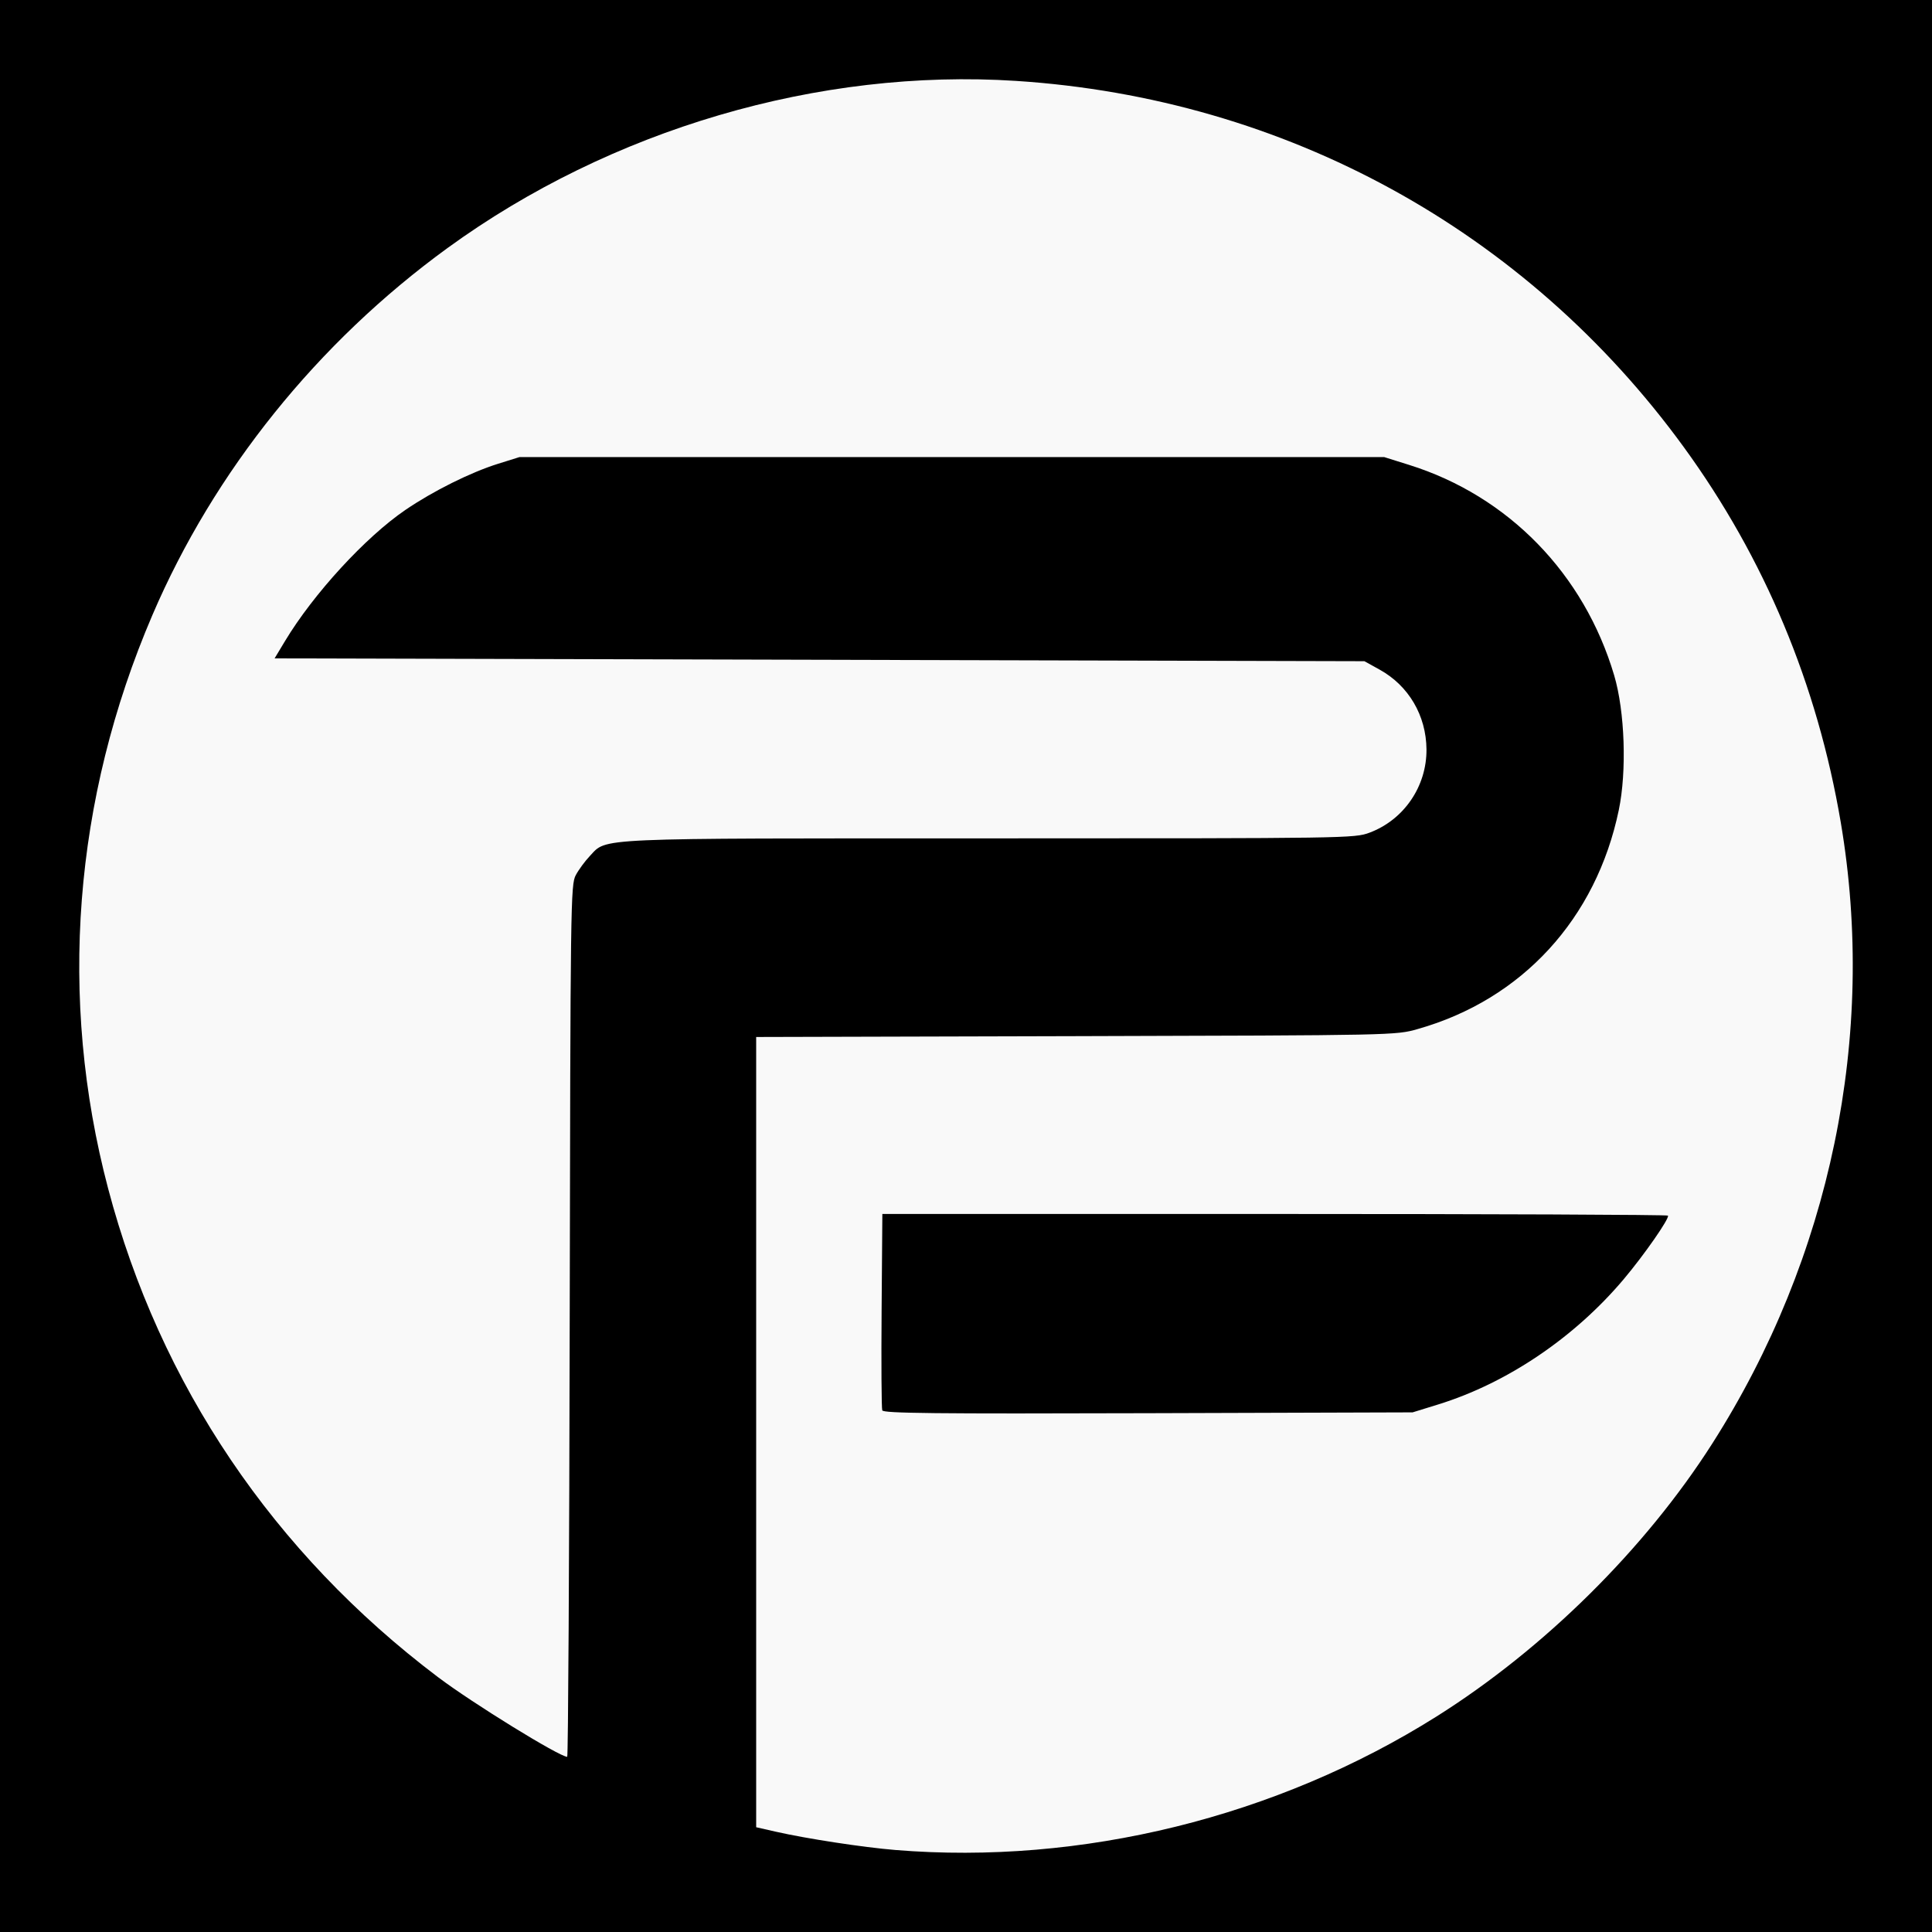 <?xml version="1.0" encoding="UTF-8" standalone="no"?>
<svg
   viewBox="0 0 512 512"
   style="height: 512px; width: 512px;"
   version="1.1"
   id="svg2"
   sodipodi:docname="ui_t7su21hc77vi.svg"
   inkscape:version="1.3 (0e150ed6c4, 2023-07-21)"
   xmlns:inkscape="http://www.inkscape.org/namespaces/inkscape"
   xmlns:sodipodi="http://sodipodi.sourceforge.net/DTD/sodipodi-0.dtd"
   xmlns="http://www.w3.org/2000/svg"
   xmlns:svg="http://www.w3.org/2000/svg">
  <defs
     id="defs2" />
  <sodipodi:namedview
     id="namedview2"
     pagecolor="#ffffff"
     bordercolor="#666666"
     borderopacity="1.0"
     inkscape:showpageshadow="2"
     inkscape:pageopacity="0.0"
     inkscape:pagecheckerboard="0"
     inkscape:deskcolor="#d1d1d1"
     inkscape:zoom="1.1131408"
     inkscape:cx="139.69482"
     inkscape:cy="291.06831"
     inkscape:window-width="1920"
     inkscape:window-height="1011"
     inkscape:window-x="0"
     inkscape:window-y="32"
     inkscape:window-maximized="1"
     inkscape:current-layer="svg2" />
  <path
     d="M0 0h512v512H0z"
     fill="#000"
     fill-opacity="1"
     id="path1" />
  <path
     style="fill:#f9f9f9;stroke-width:2.84"
     d="m 237.26,490.265 c -8.541,-0.701 -23.521,-2.995 -31.704,-4.855 l -5.163,-1.174 V 379.524 274.813 l 84.727,-0.224 c 84.716,-0.224 84.728,-0.224 90.576,-1.878 27.66,-7.823 47.311,-29.223 53.302,-58.045 2.147,-10.33 1.605,-26.132 -1.224,-35.683 -7.974,-26.917 -28.058,-47.536 -54.323,-55.772 l -6.61,-2.073 H 252.244 137.647 l -5.636,1.762 c -7.302,2.283 -17.22,7.221 -24.581,12.24 -10.579,7.212 -24.37,22.235 -31.898,34.746 l -2.761,4.589 144.406,0.376 144.406,0.376 4.031,2.232 c 7.691,4.259 12.333,12.151 12.416,21.109 0.09,9.815 -5.972,18.688 -15.1,22.102 -3.961,1.482 -5.745,1.508 -100.431,1.508 -106.41,0 -101.547,-0.214 -106.188,4.675 -1.286,1.354 -2.967,3.645 -3.737,5.091 -1.345,2.527 -1.407,7.137 -1.599,118.13 -0.11,63.526 -0.406,115.501 -0.659,115.501 -2.046,0 -25.104,-14.218 -34.223,-21.101 C 72.495,411.563 42.347,366.906 28.647,314.948 15.368,264.587 19.445,211.828 40.389,162.994 56.733,124.885 84.143,90.792 118.571,65.749 161.831,34.282 217.041,18.053 269.294,21.442 c 71.386,4.63 135.14,39.605 176.941,97.067 21.41,29.432 35.392,62.876 41.599,99.503 9.542,56.31 -2.676,115.324 -34.069,164.554 -17.791,27.899 -44.547,54.377 -73.099,72.34 -42.357,26.647 -94.096,39.405 -143.406,35.36 z M 381.12,372.199 c 18.24,-5.641 36.101,-17.693 49.155,-33.168 5.439,-6.447 12.197,-16.157 11.749,-16.881 -0.149,-0.24 -47.052,-0.436 -104.23,-0.435 l -103.96,0.002 -0.198,25.537 c -0.109,14.045 -0.031,25.973 0.174,26.506 0.301,0.785 13.742,0.928 70.46,0.751 l 70.087,-0.219 z"
     id="path1-6" />
</svg>
